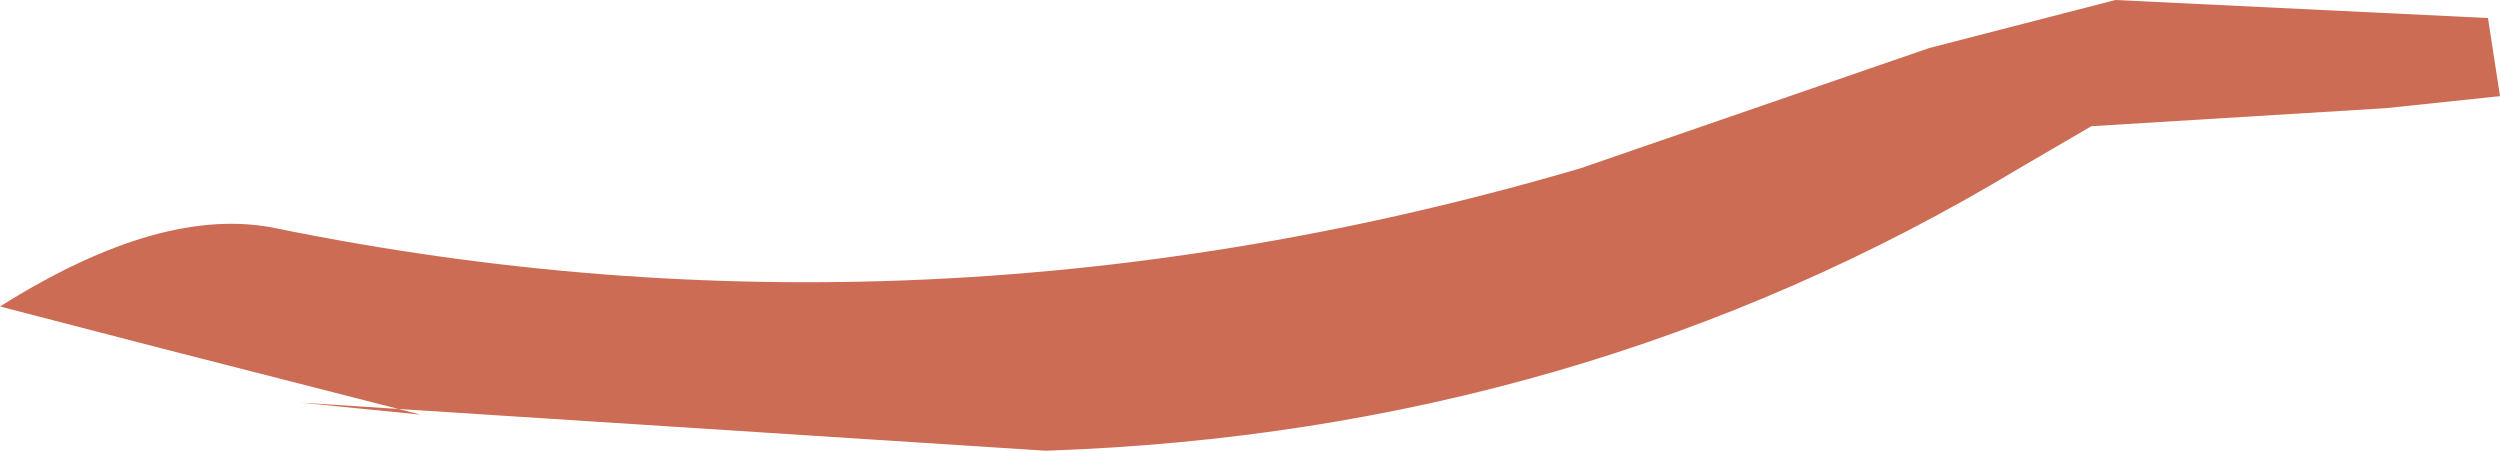 <?xml version="1.0" encoding="UTF-8" standalone="no"?>
<svg xmlns:ffdec="https://www.free-decompiler.com/flash" xmlns:xlink="http://www.w3.org/1999/xlink" ffdec:objectType="shape" height="3.75px" width="20.8px" xmlns="http://www.w3.org/2000/svg">
  <g transform="matrix(1.0, 0.0, 0.0, 1.0, 25.8, -12.4)">
    <path d="M-5.0 13.2 L-5.95 13.3 -8.4 13.45 -9.0 13.8 Q-12.65 16.0 -17.1 16.15 L-23.3 15.75 -22.3 15.85 -24.45 15.3 -25.8 14.95 Q-24.45 14.1 -23.5 14.3 -18.1 15.4 -12.65 13.8 L-9.75 12.8 -8.2 12.4 -5.1 12.55 -5.0 13.2" fill="#cd6c54" fill-rule="evenodd" stroke="none"/>
  </g>
</svg>
